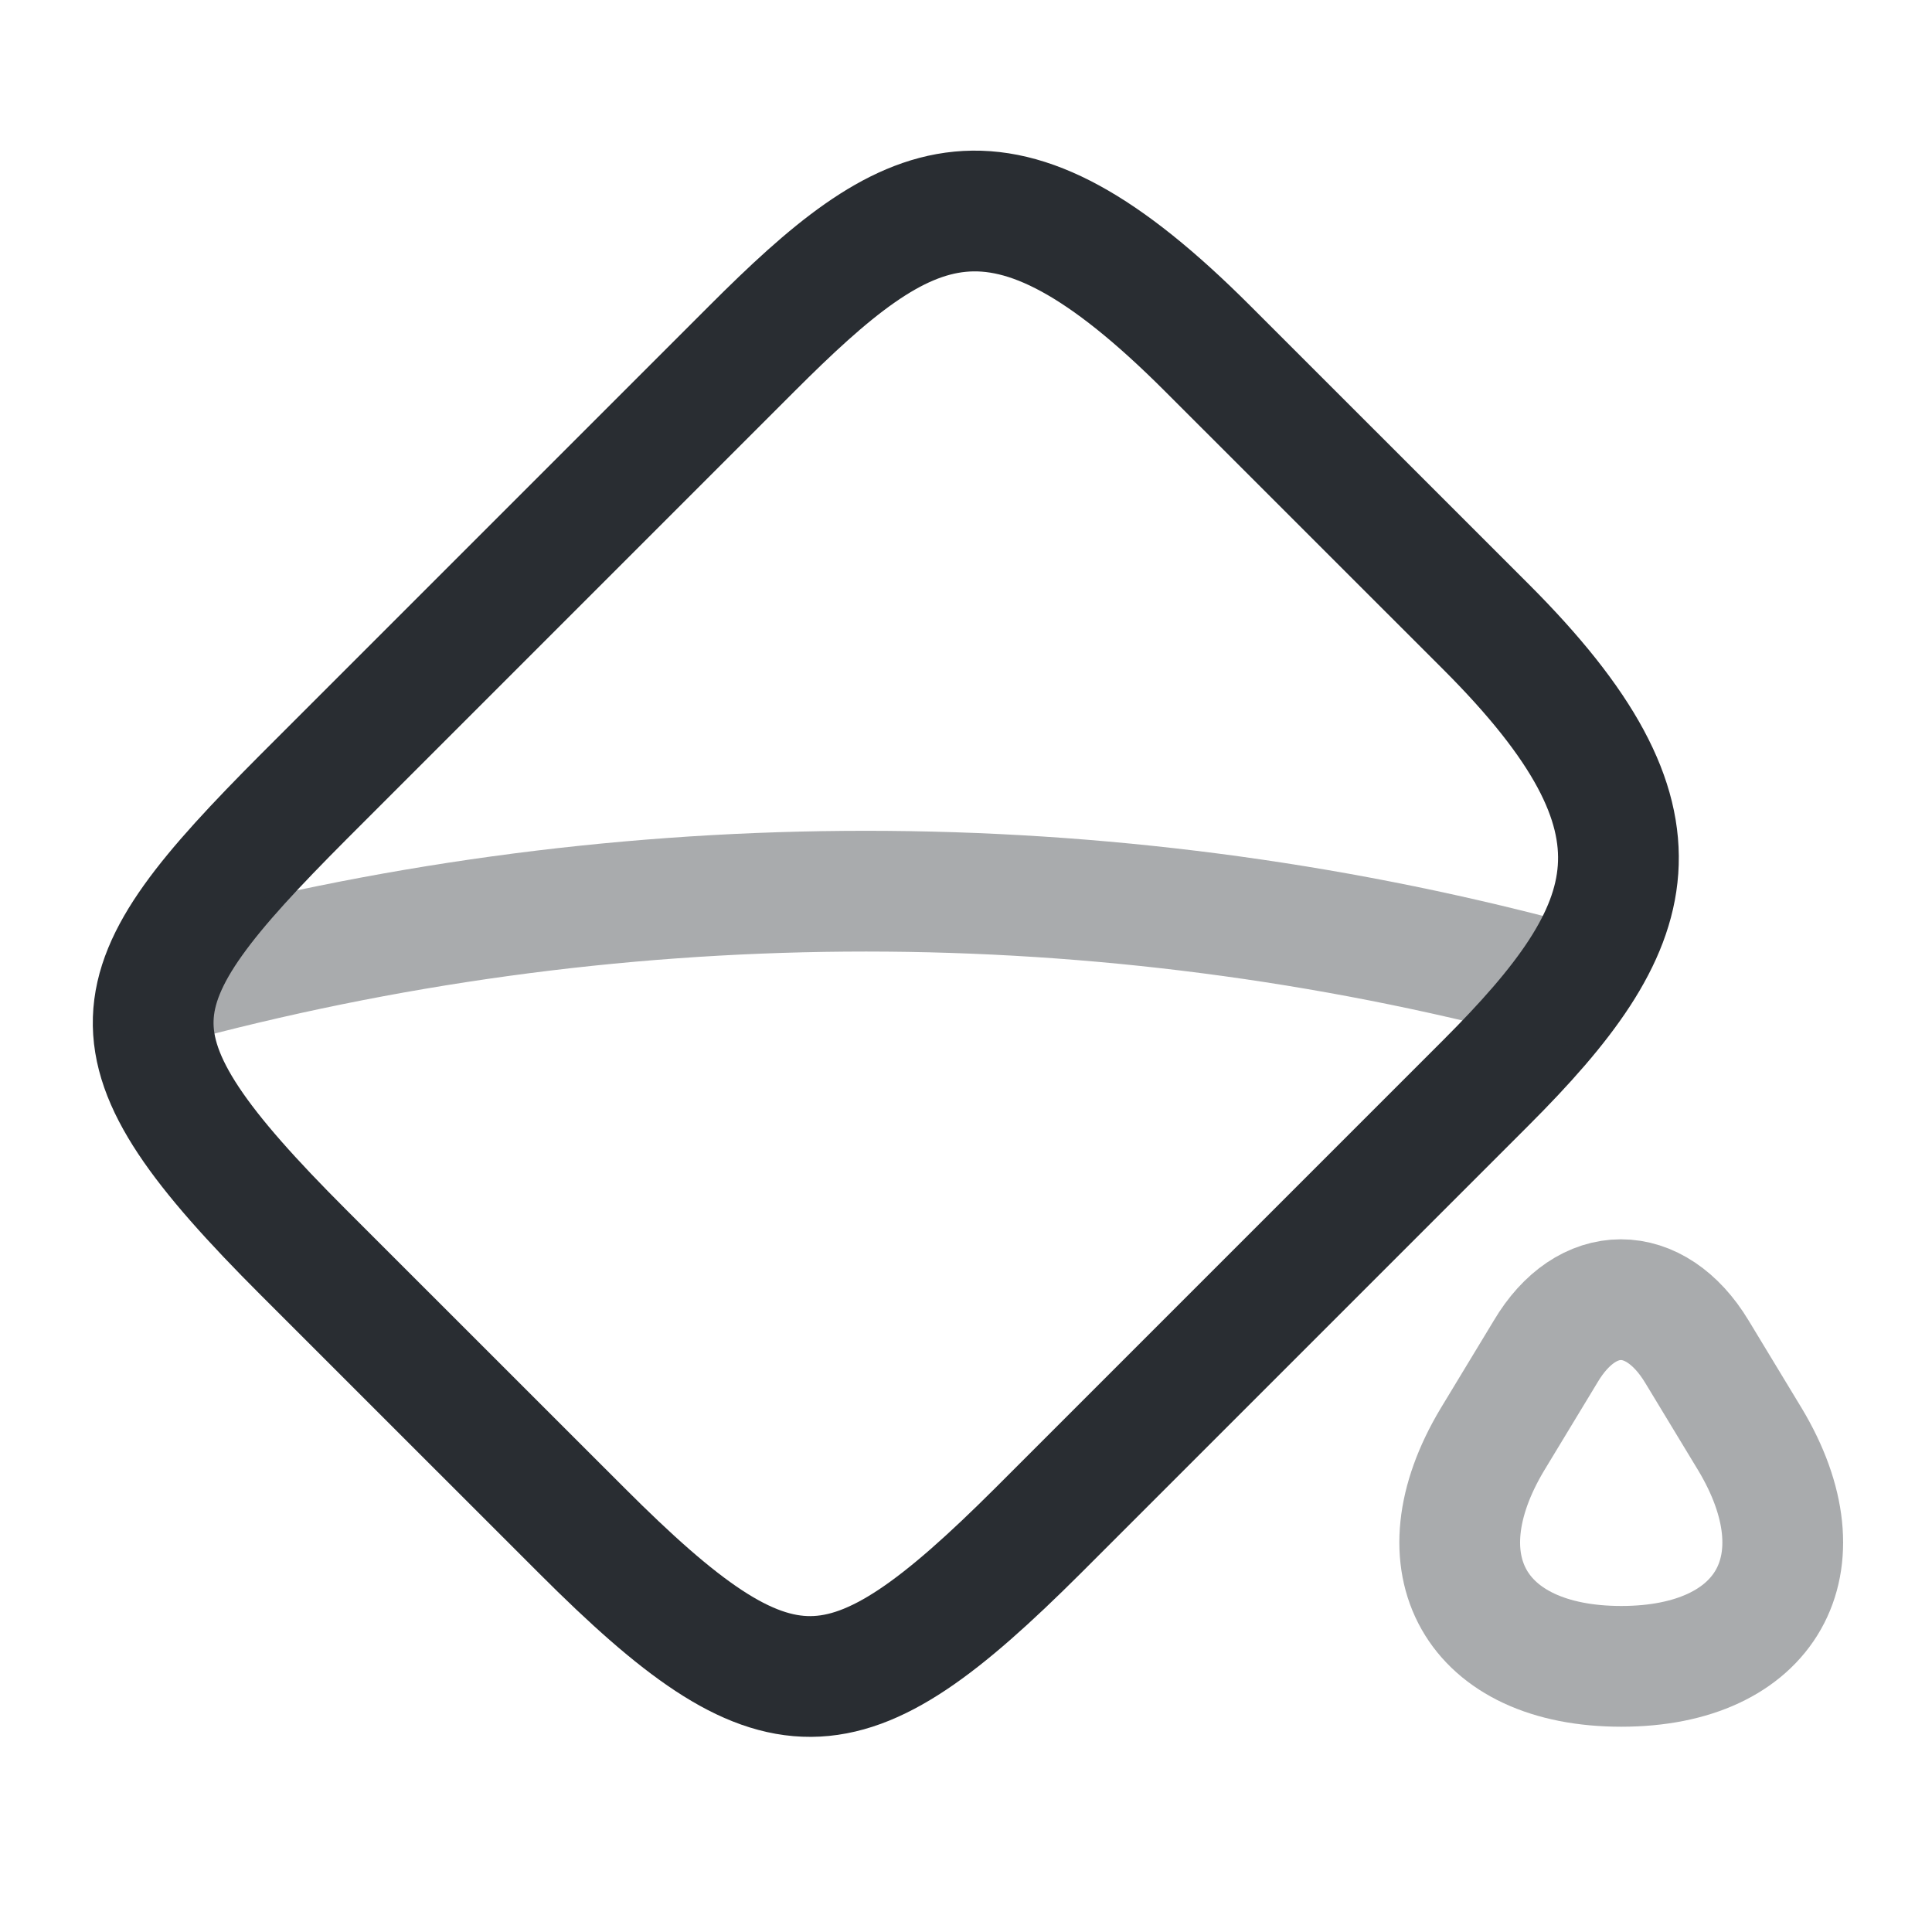 <svg width="24" height="24" viewBox="0 0 24 24" fill="none" xmlns="http://www.w3.org/2000/svg">
<path d="M3.771 15.559L7.231 19.018C9.661 21.448 10.491 21.409 12.891 19.018L18.461 13.448C20.401 11.508 20.891 10.219 18.461 7.788L15.001 4.329C12.411 1.738 11.281 2.389 9.341 4.329L3.771 9.899C1.381 12.299 1.181 12.969 3.771 15.559Z" stroke="#292D32" stroke-width="1.5" stroke-linecap="round" stroke-linejoin="round"/>
<path opacity="0.4" d="M19.2 16.79L18.54 17.88C17.61 19.43 18.329 20.7 20.14 20.7C21.95 20.7 22.669 19.43 21.739 17.88L21.079 16.79C20.559 15.93 19.709 15.93 19.2 16.79Z" stroke="#292D32" stroke-width="1.5" stroke-linecap="round" stroke-linejoin="round"/>
<path opacity="0.4" d="M2 12.239C7.56 10.729 13.42 10.679 19 12.109L19.5 12.239" stroke="#292D32" stroke-width="1.5" stroke-linecap="round" stroke-linejoin="round"/>
</svg>
